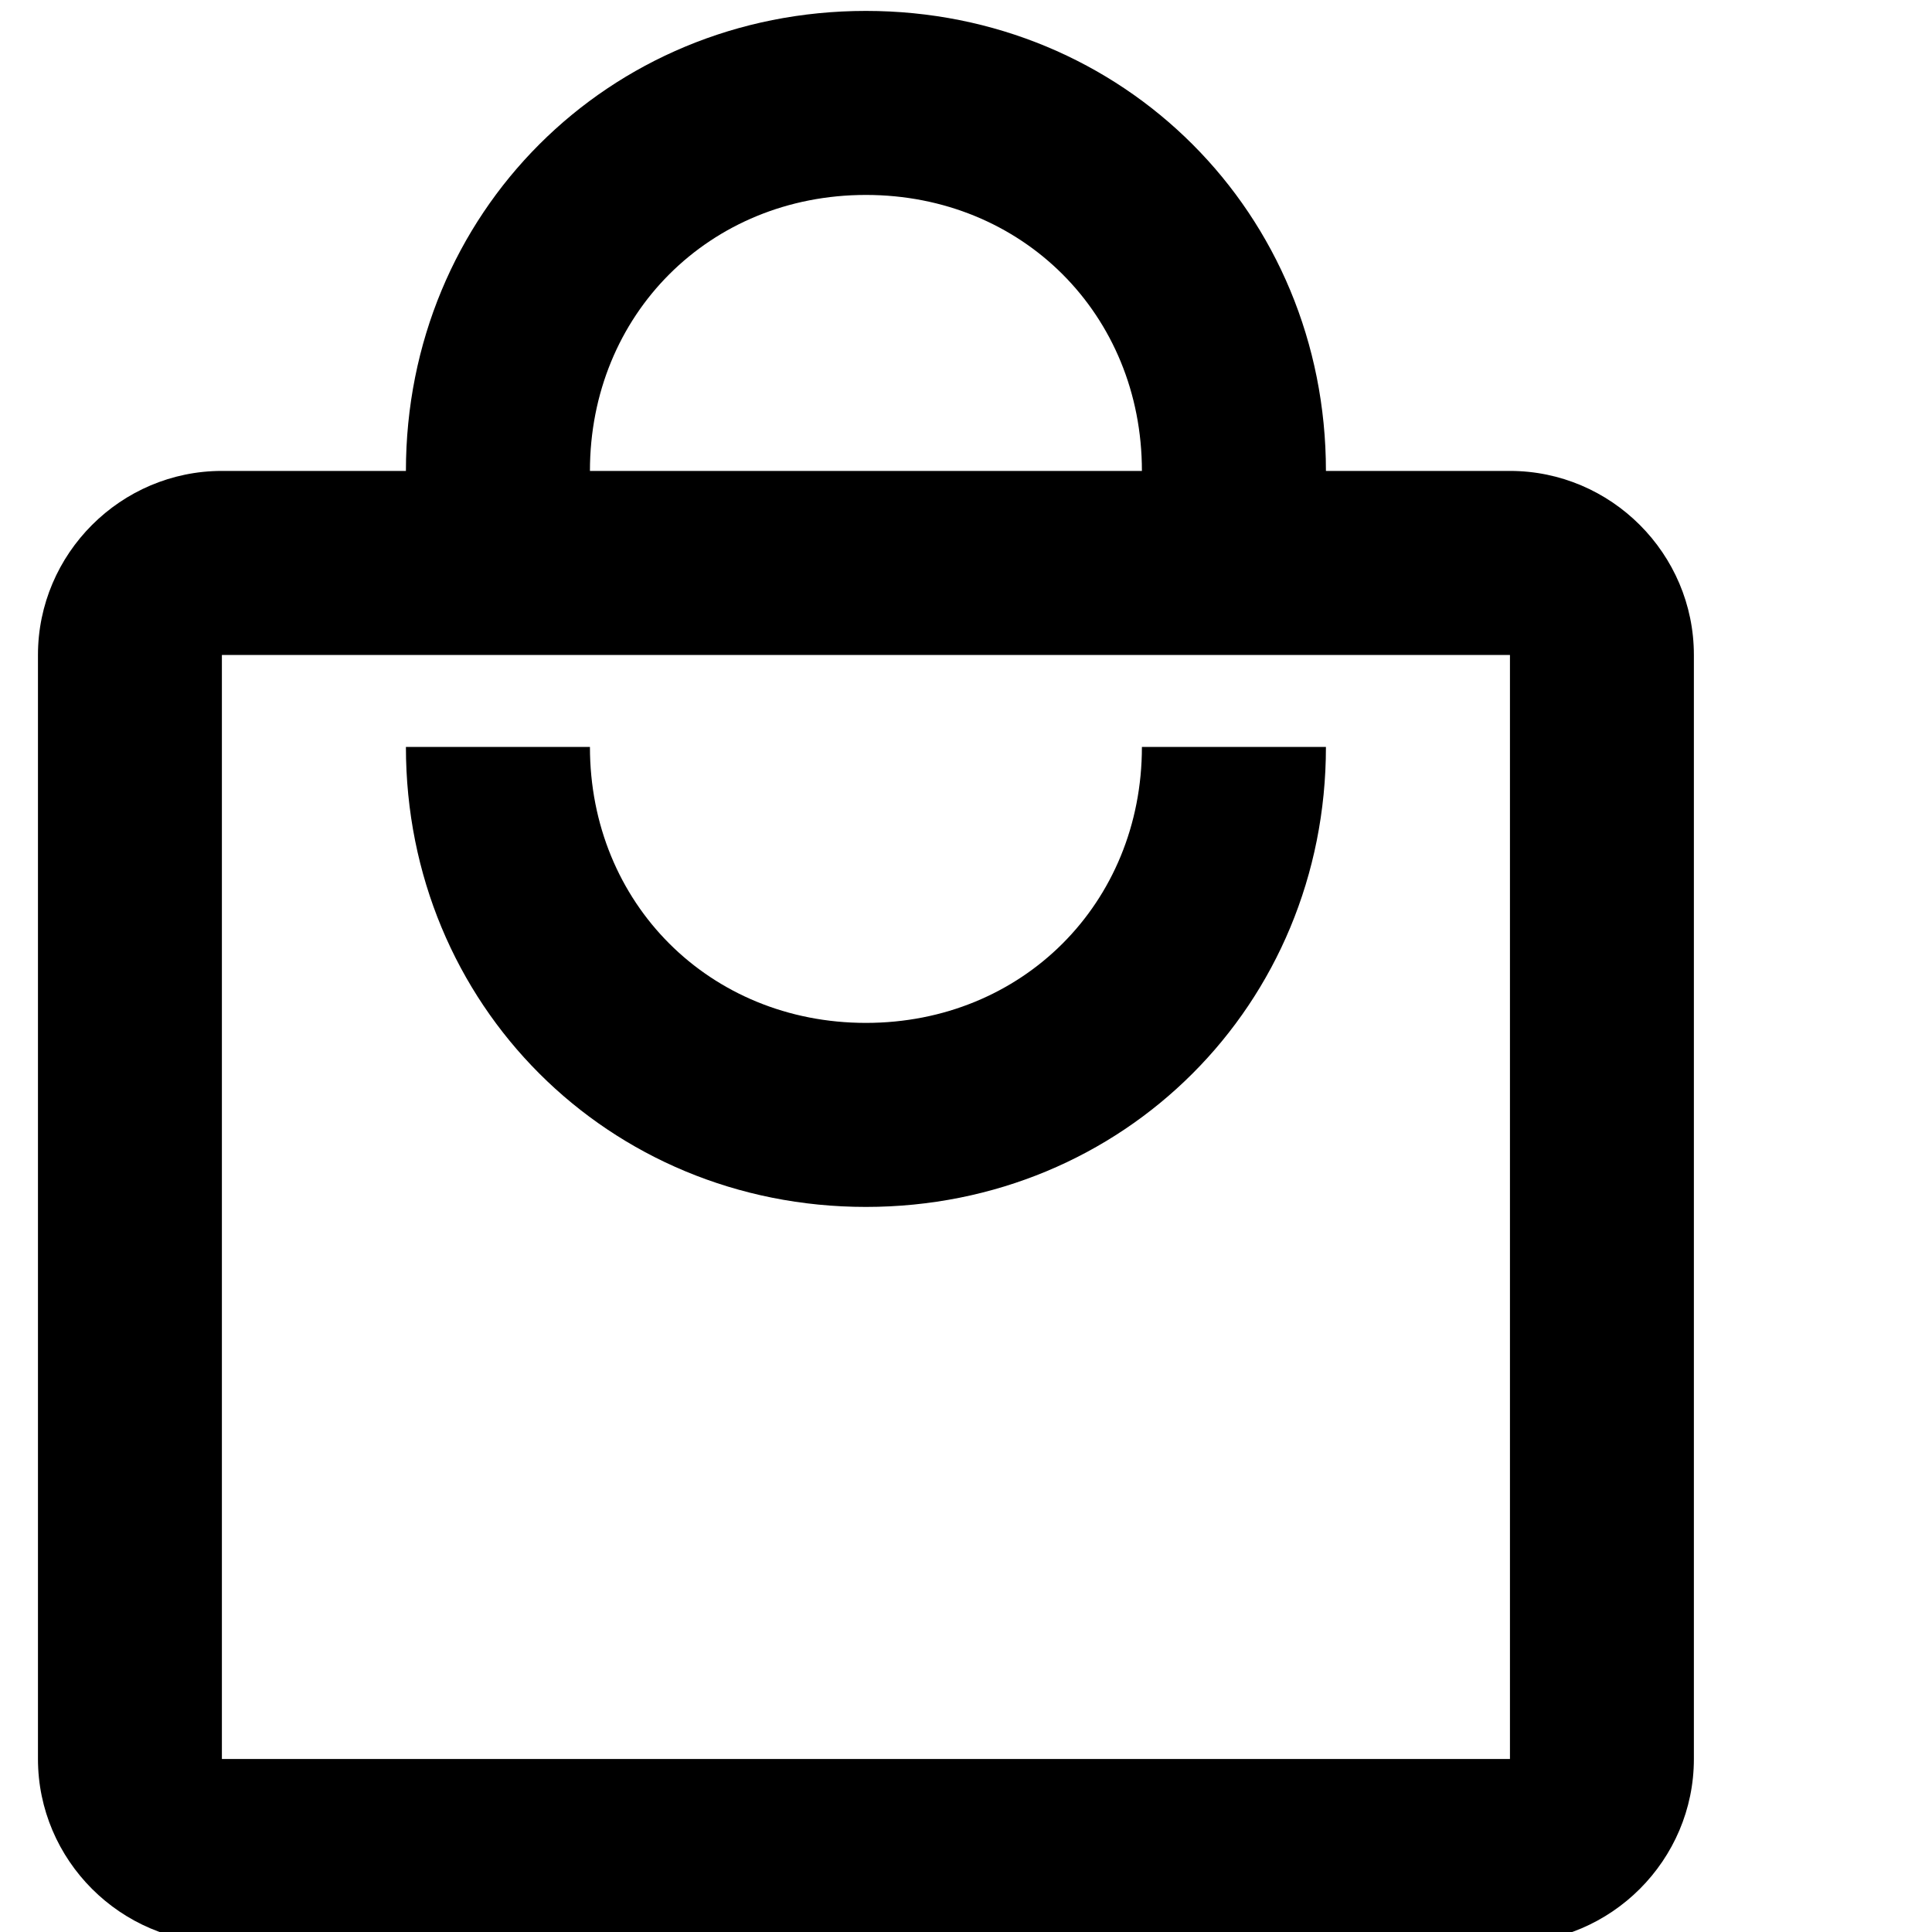 <svg width="20" height="20" viewBox="0 0 20 20" fill="none" xmlns="http://www.w3.org/2000/svg">
<path id="Vector" opacity="1" d="M15.631 4.875H13.726C13.726 2.209 11.631 0.113 8.964 0.113C6.297 0.113 4.202 2.209 4.202 4.875H2.297C1.25 4.875 0.393 5.732 0.393 6.78V18.209C0.393 19.256 1.25 20.113 2.297 20.113H15.631C16.678 20.113 17.535 19.256 17.535 18.209V6.78C17.535 5.732 16.678 4.875 15.631 4.875ZM8.964 2.018C10.583 2.018 11.821 3.256 11.821 4.875H6.107C6.107 3.256 7.345 2.018 8.964 2.018ZM15.631 18.209H2.297V6.78H15.631V18.209ZM8.964 10.589C7.345 10.589 6.107 9.351 6.107 7.732H4.202C4.202 10.399 6.297 12.494 8.964 12.494C11.631 12.494 13.726 10.399 13.726 7.732H11.821C11.821 9.351 10.583 10.589 8.964 10.589Z" fill="currentColor"/>
</svg>
